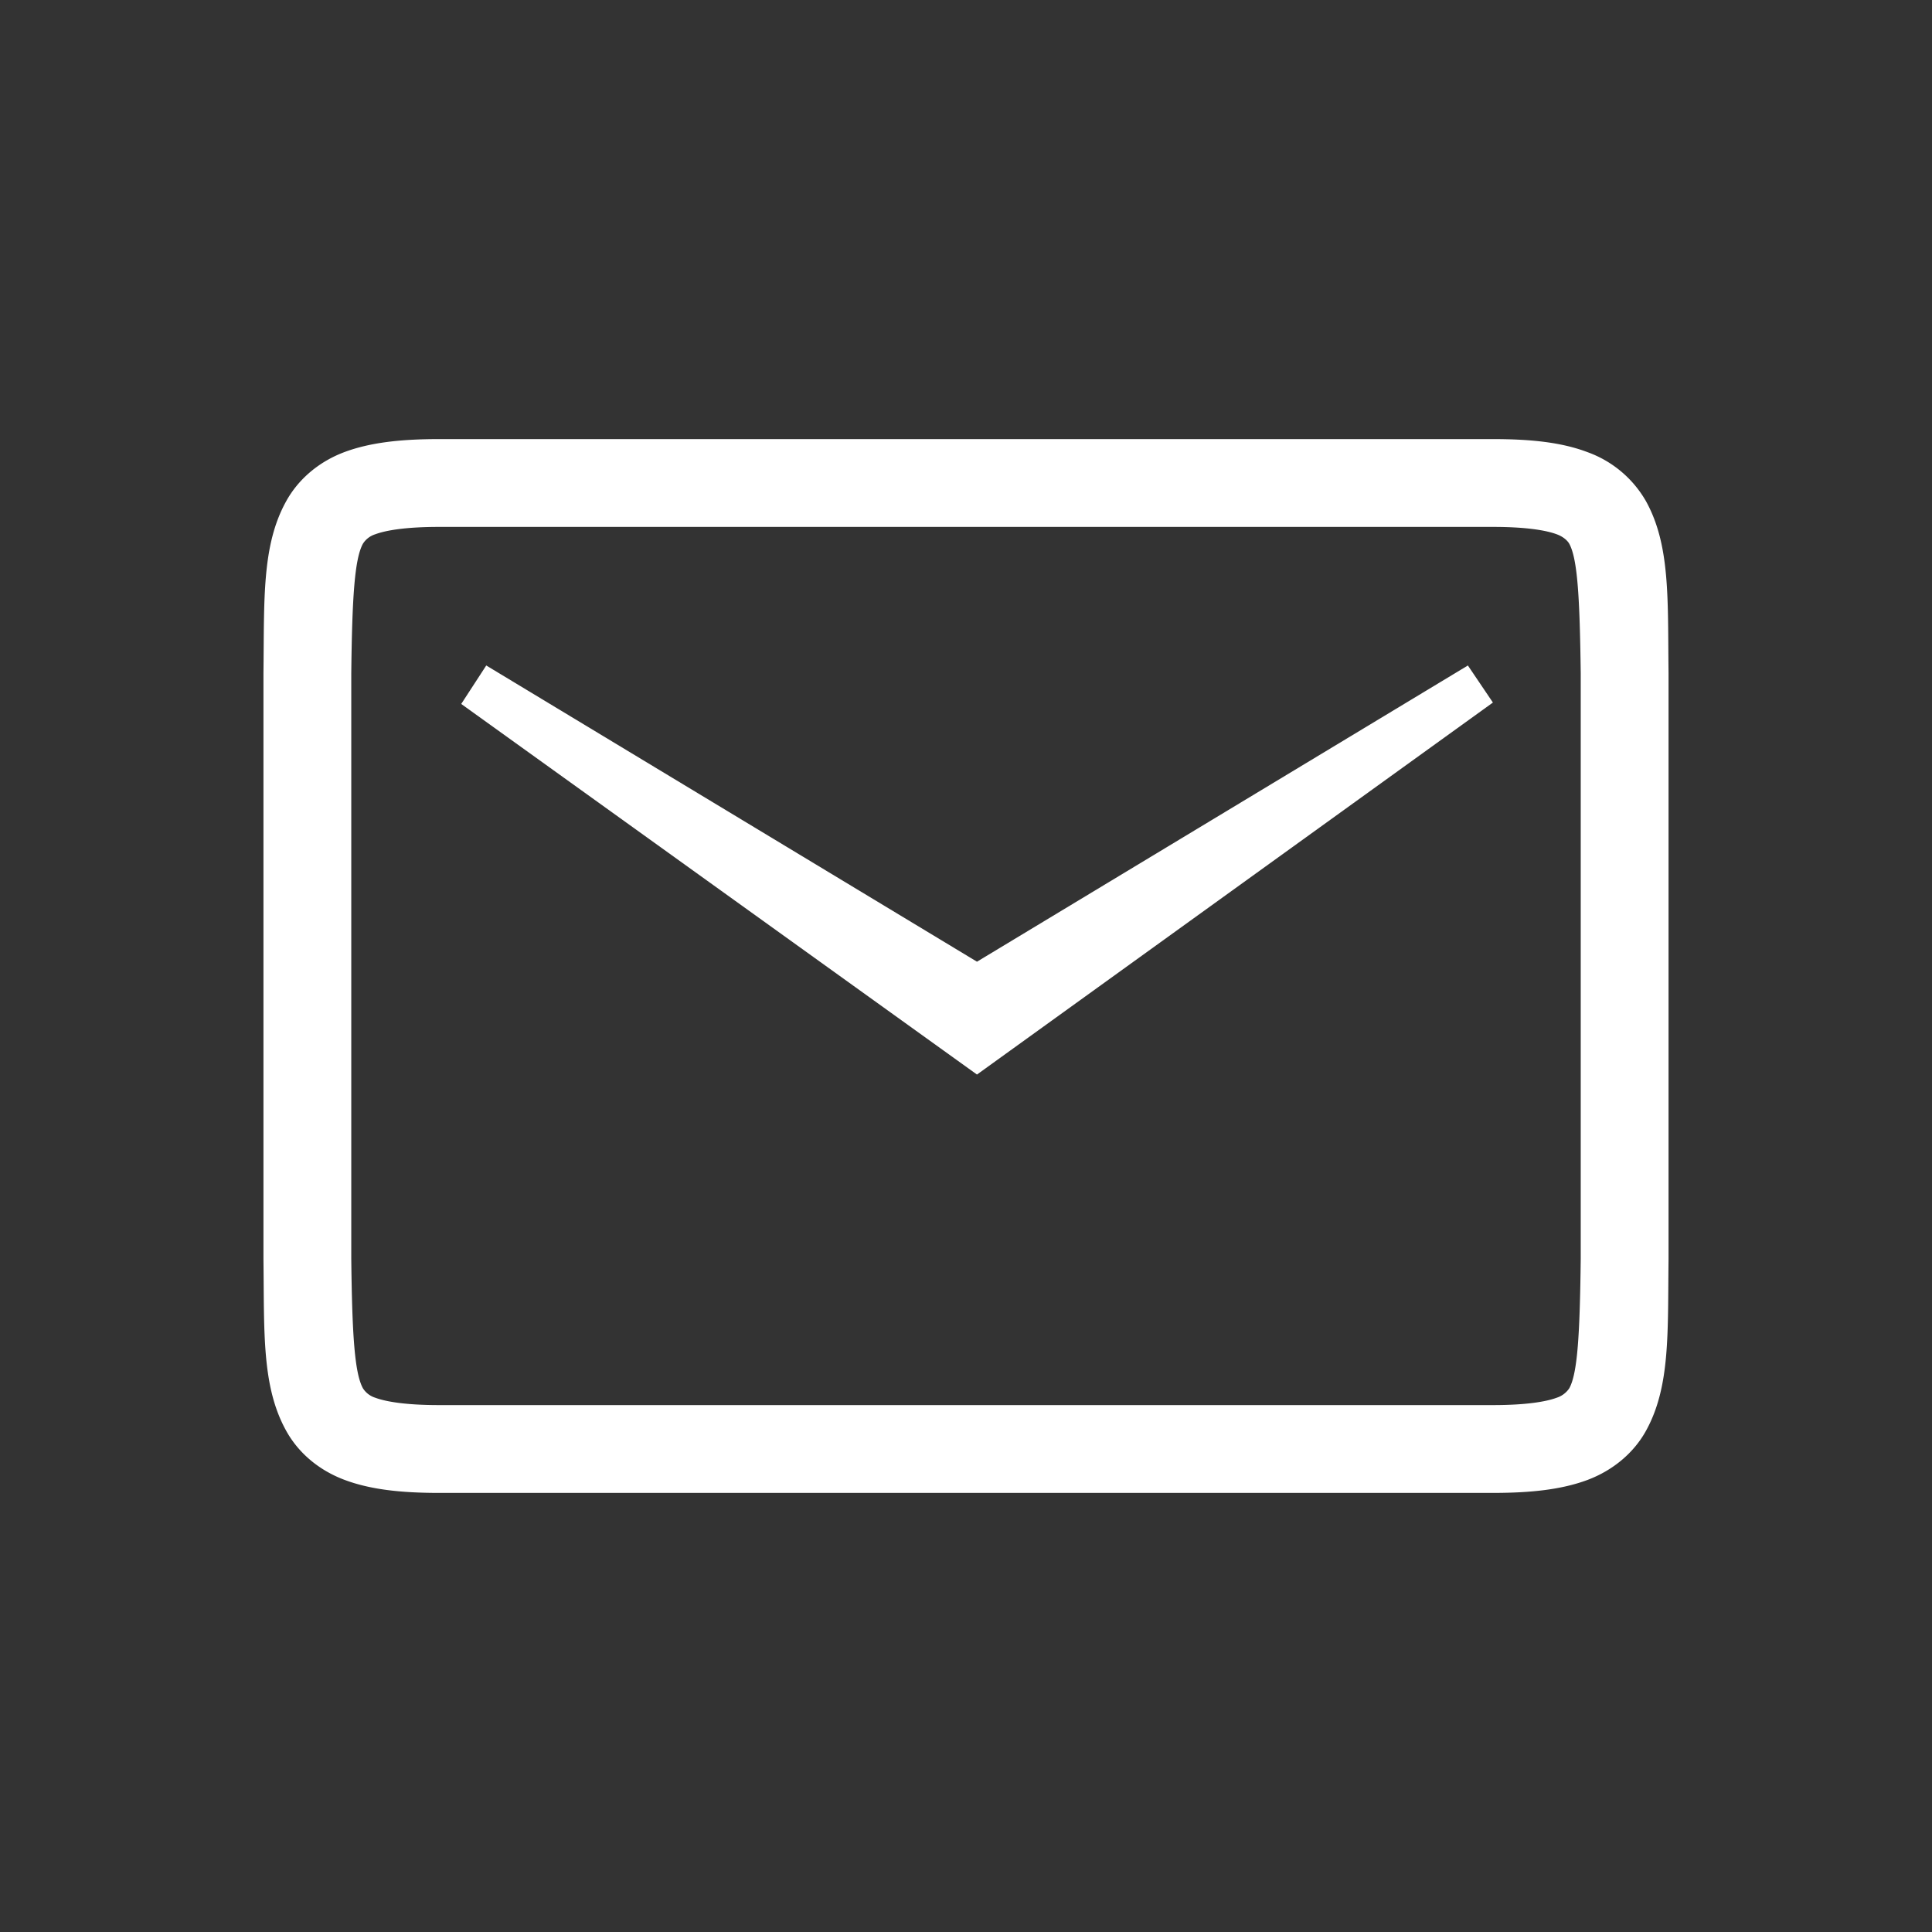 <?xml version="1.0" encoding="UTF-8" standalone="no"?>
<svg
   version="1.0"
   viewBox="0 0 22 22"
   id="svg4"
   sodipodi:docname="indicator-messages.svg"
   inkscape:version="1.1.1 (3bf5ae0d25, 2021-09-20)"
   xmlns:inkscape="http://www.inkscape.org/namespaces/inkscape"
   xmlns:sodipodi="http://sodipodi.sourceforge.net/DTD/sodipodi-0.dtd"
   xmlns="http://www.w3.org/2000/svg"
   xmlns:svg="http://www.w3.org/2000/svg">
  <rect x="0" y="0" width="22" height="22" fill="#333333" stroke="none"/>
  <defs
     id="defs8" />
  <sodipodi:namedview
     id="namedview6"
     pagecolor="#000000"
     bordercolor="#666666"
     borderopacity="1.0"
     inkscape:pageshadow="2"
     inkscape:pageopacity="0"
     inkscape:pagecheckerboard="0"
     showgrid="true"
     inkscape:zoom="24.181818"
     inkscape:cx="10.979323"
     inkscape:cy="11"
     inkscape:window-width="1852"
     inkscape:window-height="1043"
     inkscape:window-x="1434"
     inkscape:window-y="0"
     inkscape:window-maximized="1"
     inkscape:current-layer="svg4">
    <inkscape:grid
       type="xygrid"
       id="grid913" />
  </sodipodi:namedview>
  <path
     d="m 5,5 c -0.438,0 -0.786,0.039 -1.078,0.148 -0.293,0.11 -0.526,0.31 -0.664,0.561 -0.278,0.502 -0.248,1.114 -0.258,1.953 V 14.338 c 0.01,0.839 -0.02,1.451 0.258,1.953 0.138,0.251 0.371,0.45 0.664,0.56 0.292,0.11 0.64,0.149 1.078,0.149 H 17 c 0.438,0 0.786,-0.039 1.078,-0.148 0.292,-0.11 0.528,-0.31 0.666,-0.561 C 19.021,15.789 18.99,15.177 19,14.338 V 7.662 c -0.01,-0.839 0.021,-1.451 -0.256,-1.953 a 1.257,1.257 0 0 0 -0.666,-0.56 C 17.786,5.038 17.438,5 17,5 Z m 0,1 H 17 c 0.38,0 0.606,0.039 0.727,0.084 0.084,0.031 0.127,0.08 0.142,0.107 0.095,0.172 0.12,0.615 0.131,1.473 V 14.338 c -0.01,0.855 -0.036,1.299 -0.13,1.47 a 0.272,0.272 0 0 1 -0.143,0.108 C 17.606,15.961 17.38,16 17,16 H 5 c -0.38,0 -0.606,-0.039 -0.727,-0.084 a 0.257,0.257 0 0 1 -0.14,-0.107 c -0.096,-0.174 -0.123,-0.617 -0.133,-1.471 V 7.664 c 0.01,-0.856 0.037,-1.299 0.133,-1.473 a 0.257,0.257 0 0 1 0.14,-0.107 c 0.121,-0.045 0.347,-0.084 0.727,-0.084 z m 0.537,1.578 -0.285,0.438 L 11.125,12.236 17,8 16.715,7.578 11.125,10.951 Z"
     fill="#808080"
     font-family="Ubuntu"
     font-size="15px"
     font-weight="400"
     letter-spacing="0"
     opacity="0.5"
     text-anchor="middle"
     word-spacing="0"
     id="path2"
     style="opacity:1;fill:#ffffff;fill-opacity:1" />
</svg>
